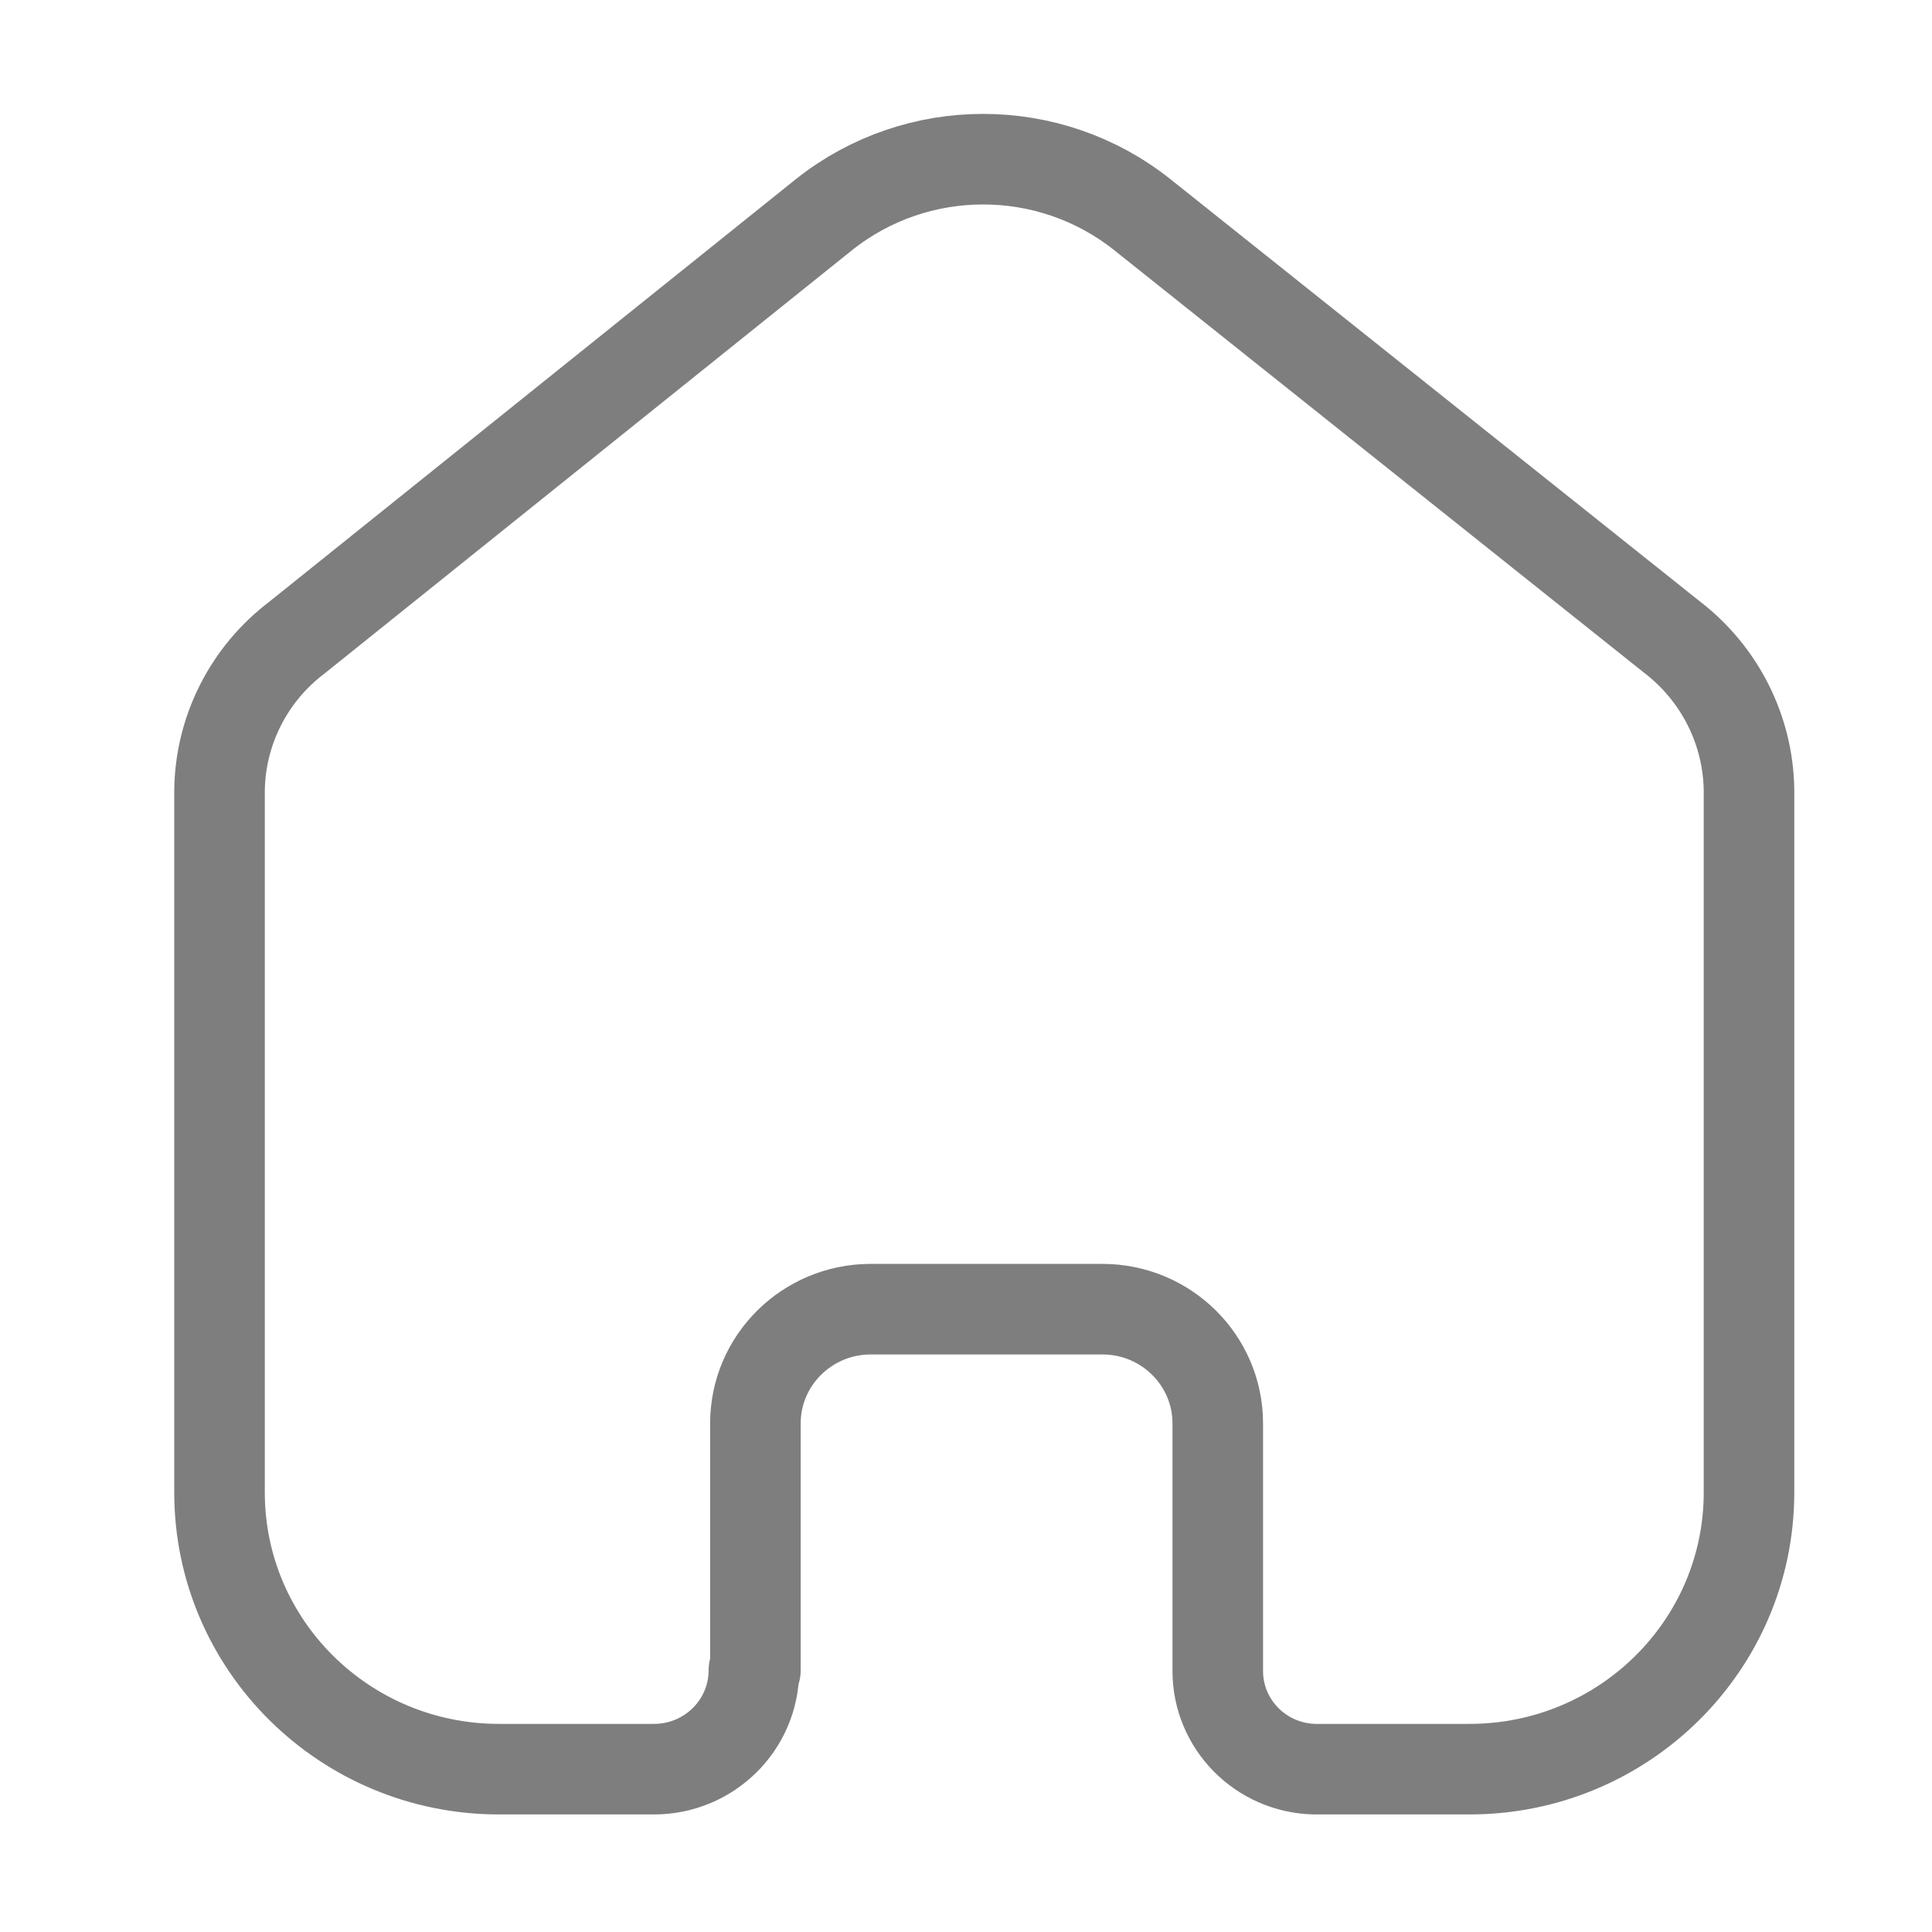 <svg width="32" height="32" viewBox="0 0 32 32" fill="none" xmlns="http://www.w3.org/2000/svg">
<path d="M12.512 27.665V23.576C12.512 22.536 13.36 21.691 14.411 21.684H18.259C19.314 21.684 20.17 22.531 20.17 23.576V27.677C20.17 28.561 20.882 29.282 21.773 29.303H24.339C26.896 29.303 28.969 27.25 28.969 24.719V13.087C28.956 12.091 28.483 11.155 27.687 10.547L18.913 3.55C17.376 2.332 15.191 2.332 13.654 3.55L4.919 10.56C4.119 11.166 3.646 12.102 3.636 13.099V24.719C3.636 27.25 5.709 29.303 8.267 29.303H10.832C11.746 29.303 12.487 28.57 12.487 27.665" stroke="#7E7E7E" stroke-width="1.5" stroke-linecap="round" stroke-linejoin="round"/>
</svg>

